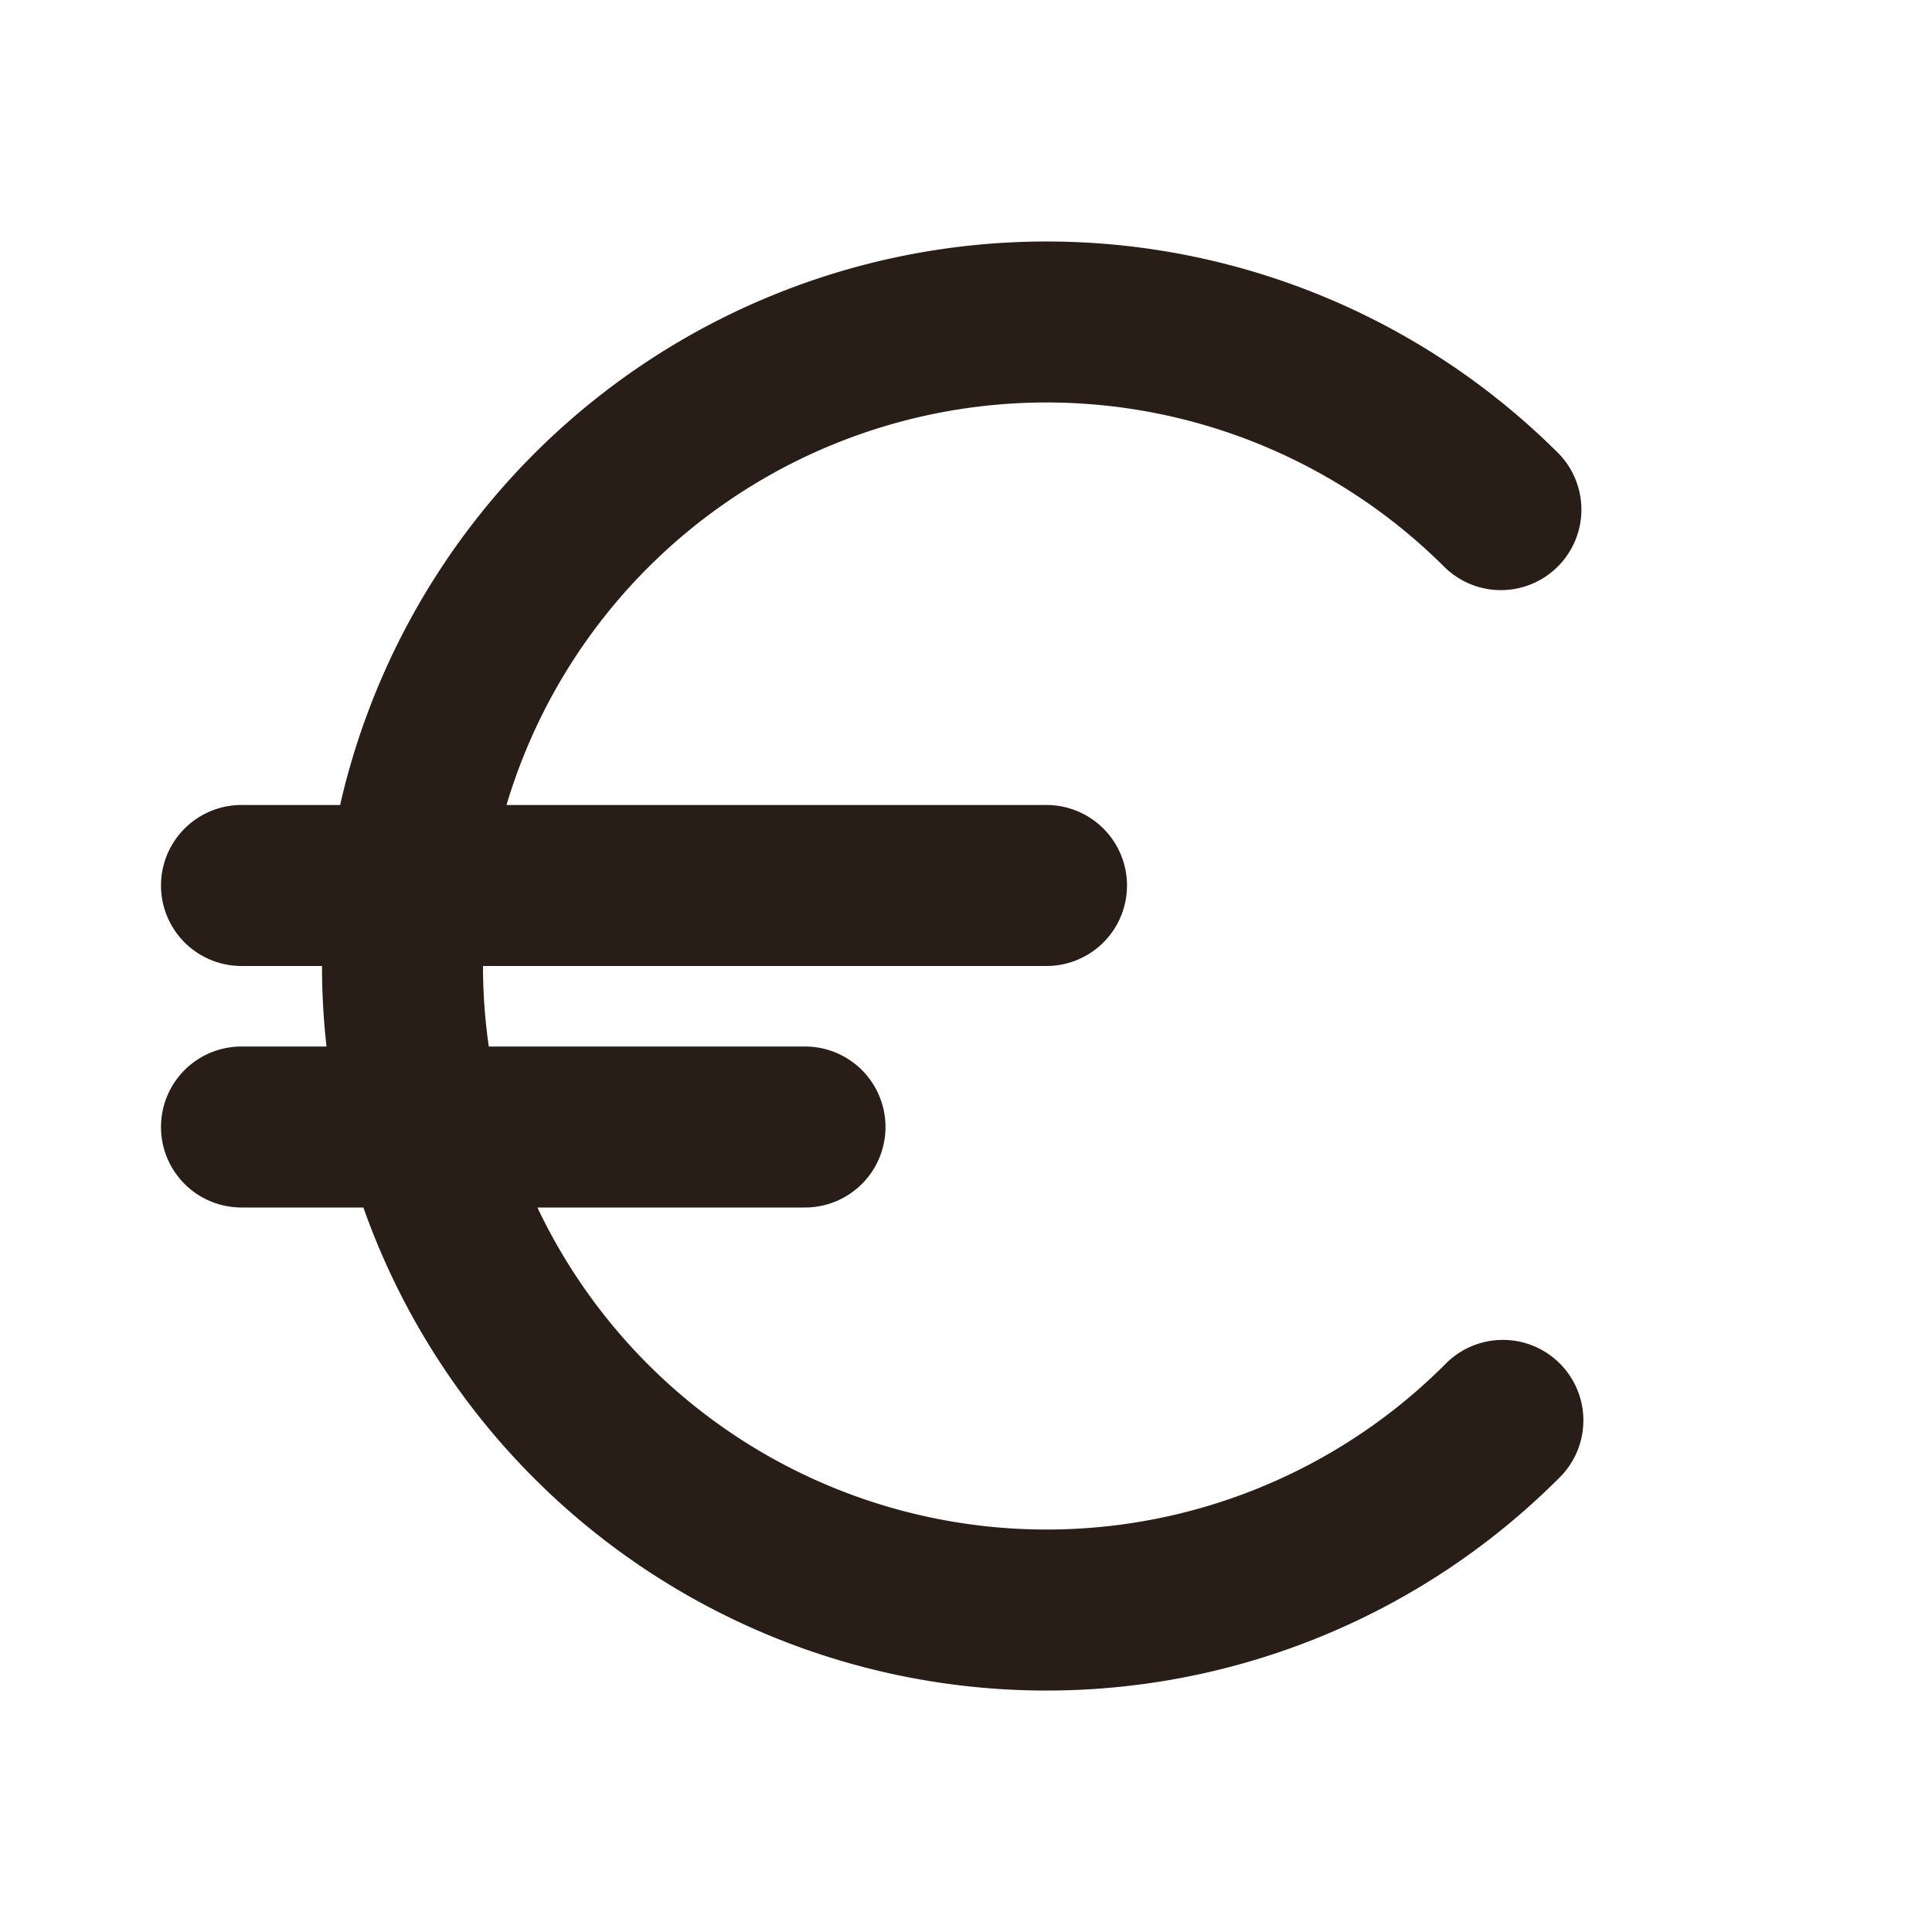 <svg xmlns="http://www.w3.org/2000/svg" width="24" height="24" fill="none"><path fill="#291D18" d="M9.556 3.685a9 9 0 0 1 9.808 1.951A1 1 0 0 1 17.95 7.05 7 7 0 0 0 6.292 10H13a1 1 0 1 1 0 2H6a7 7 0 0 0 .072 1H10a1 1 0 1 1 0 2H6.676a7 7 0 0 0 7.69 3.866 7 7 0 0 0 3.584-1.916 1 1 0 1 1 1.414 1.414A9 9 0 0 1 4.514 15H3a1 1 0 1 1 0-2h1.056A9 9 0 0 1 4 12H3a1 1 0 1 1 0-2h1.225a9 9 0 0 1 5.331-6.315"/></svg>